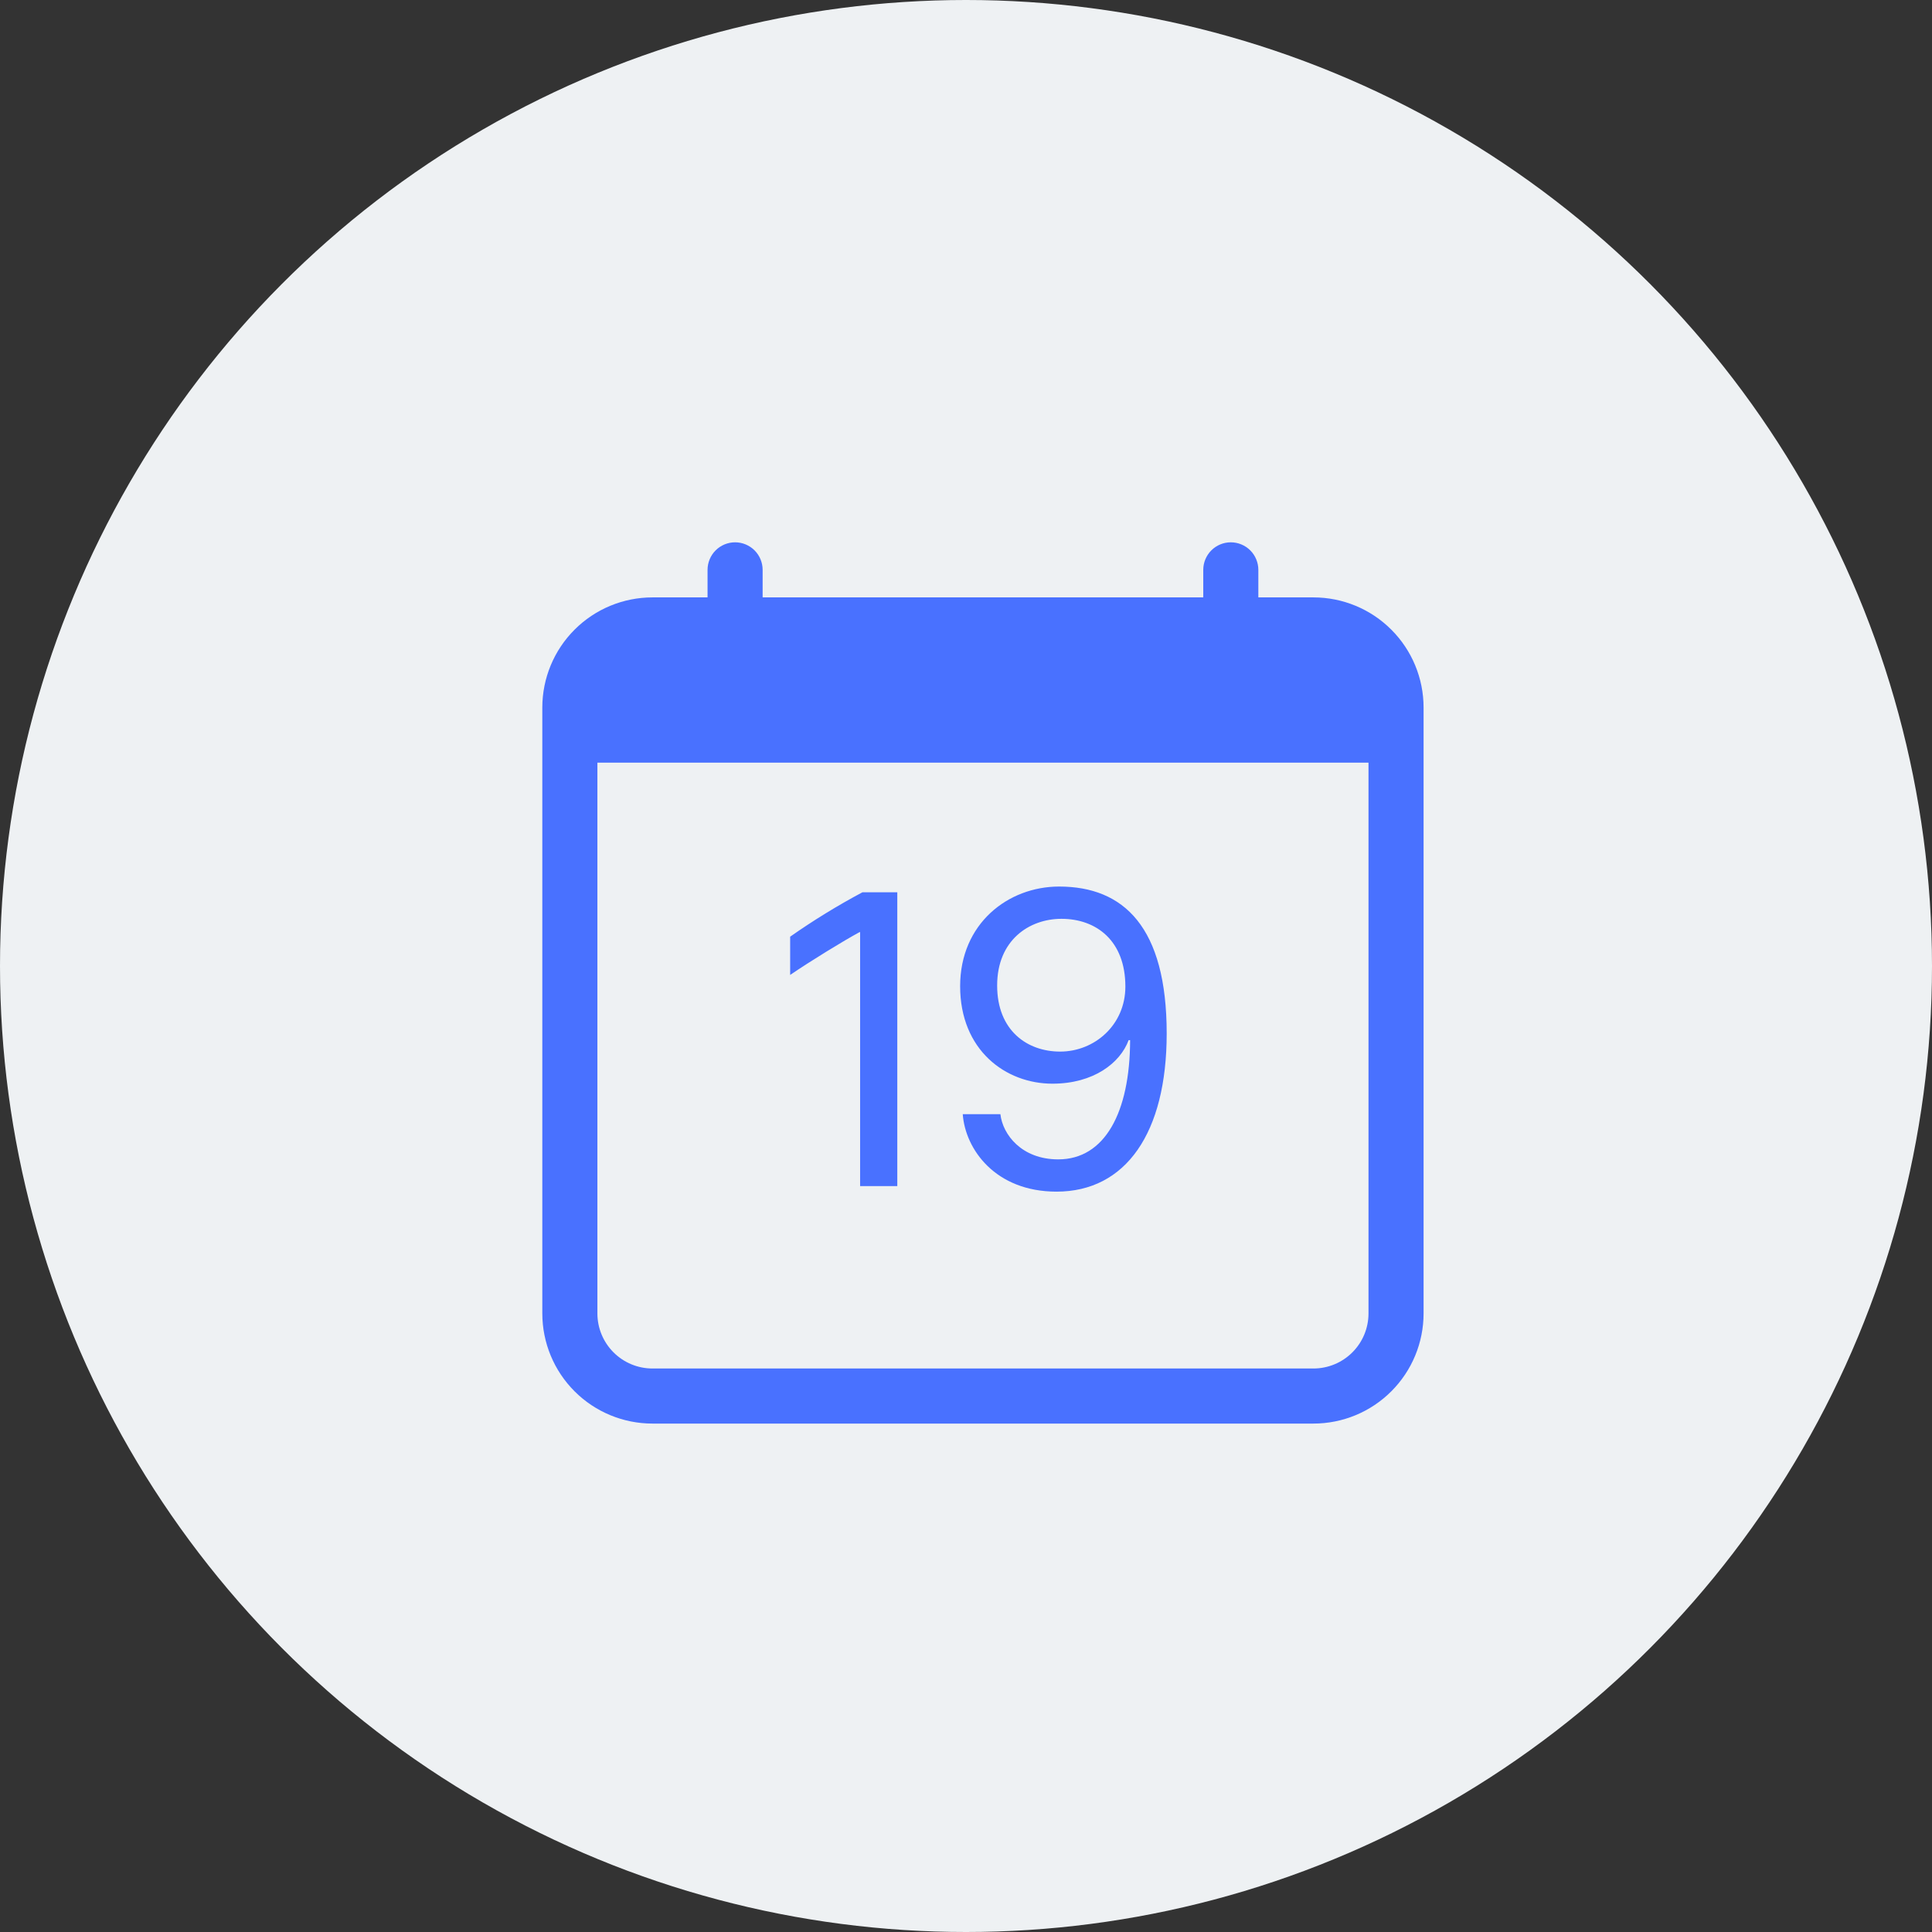 <svg width="57" height="57" viewBox="0 0 57 57" fill="none" xmlns="http://www.w3.org/2000/svg">
<rect x="0" y="0" width="57" height="57" fill="#333333" stroke="none"/>
<circle cx="28.5" cy="28.5" r="28.5" fill="#EEF1F3"/>
<path d="M26.473 34.993V26.325H25.445C24.708 26.718 23.996 27.155 23.312 27.635V28.764C23.922 28.347 24.887 27.757 25.357 27.502H25.376V34.993H26.473ZM28.404 32.872C28.48 33.912 29.369 35.157 31.171 35.157C33.215 35.157 34.421 33.425 34.421 30.492C34.421 27.349 33.152 26.156 31.247 26.156C29.743 26.156 28.327 27.248 28.327 29.096C28.327 30.981 29.666 31.972 31.051 31.972C32.263 31.972 33.05 31.361 33.298 30.688H33.342C33.336 32.827 32.593 34.205 31.221 34.205C30.142 34.205 29.583 33.474 29.515 32.872H28.404ZM33.202 29.107C33.202 30.238 32.294 31.025 31.278 31.025C30.302 31.025 29.419 30.402 29.419 29.075C29.419 27.737 30.365 27.108 31.317 27.108C32.346 27.108 33.202 27.755 33.202 29.107Z" fill="#4971FF"/>
<path d="M21.688 16C21.903 16 22.11 16.086 22.262 16.238C22.414 16.39 22.5 16.597 22.5 16.812V17.625H35.5V16.812C35.5 16.597 35.586 16.39 35.738 16.238C35.89 16.086 36.097 16 36.312 16C36.528 16 36.735 16.086 36.887 16.238C37.039 16.39 37.125 16.597 37.125 16.812V17.625H38.75C39.612 17.625 40.439 17.967 41.048 18.577C41.658 19.186 42 20.013 42 20.875V38.75C42 39.612 41.658 40.439 41.048 41.048C40.439 41.658 39.612 42 38.75 42H19.25C18.388 42 17.561 41.658 16.952 41.048C16.342 40.439 16 39.612 16 38.75V20.875C16 20.013 16.342 19.186 16.952 18.577C17.561 17.967 18.388 17.625 19.25 17.625H20.875V16.812C20.875 16.597 20.961 16.39 21.113 16.238C21.265 16.086 21.472 16 21.688 16V16ZM17.625 22.5V38.75C17.625 39.181 17.796 39.594 18.101 39.899C18.406 40.204 18.819 40.375 19.25 40.375H38.75C39.181 40.375 39.594 40.204 39.899 39.899C40.204 39.594 40.375 39.181 40.375 38.75V22.5H17.625Z" fill="#4971FF"/>
</svg>
